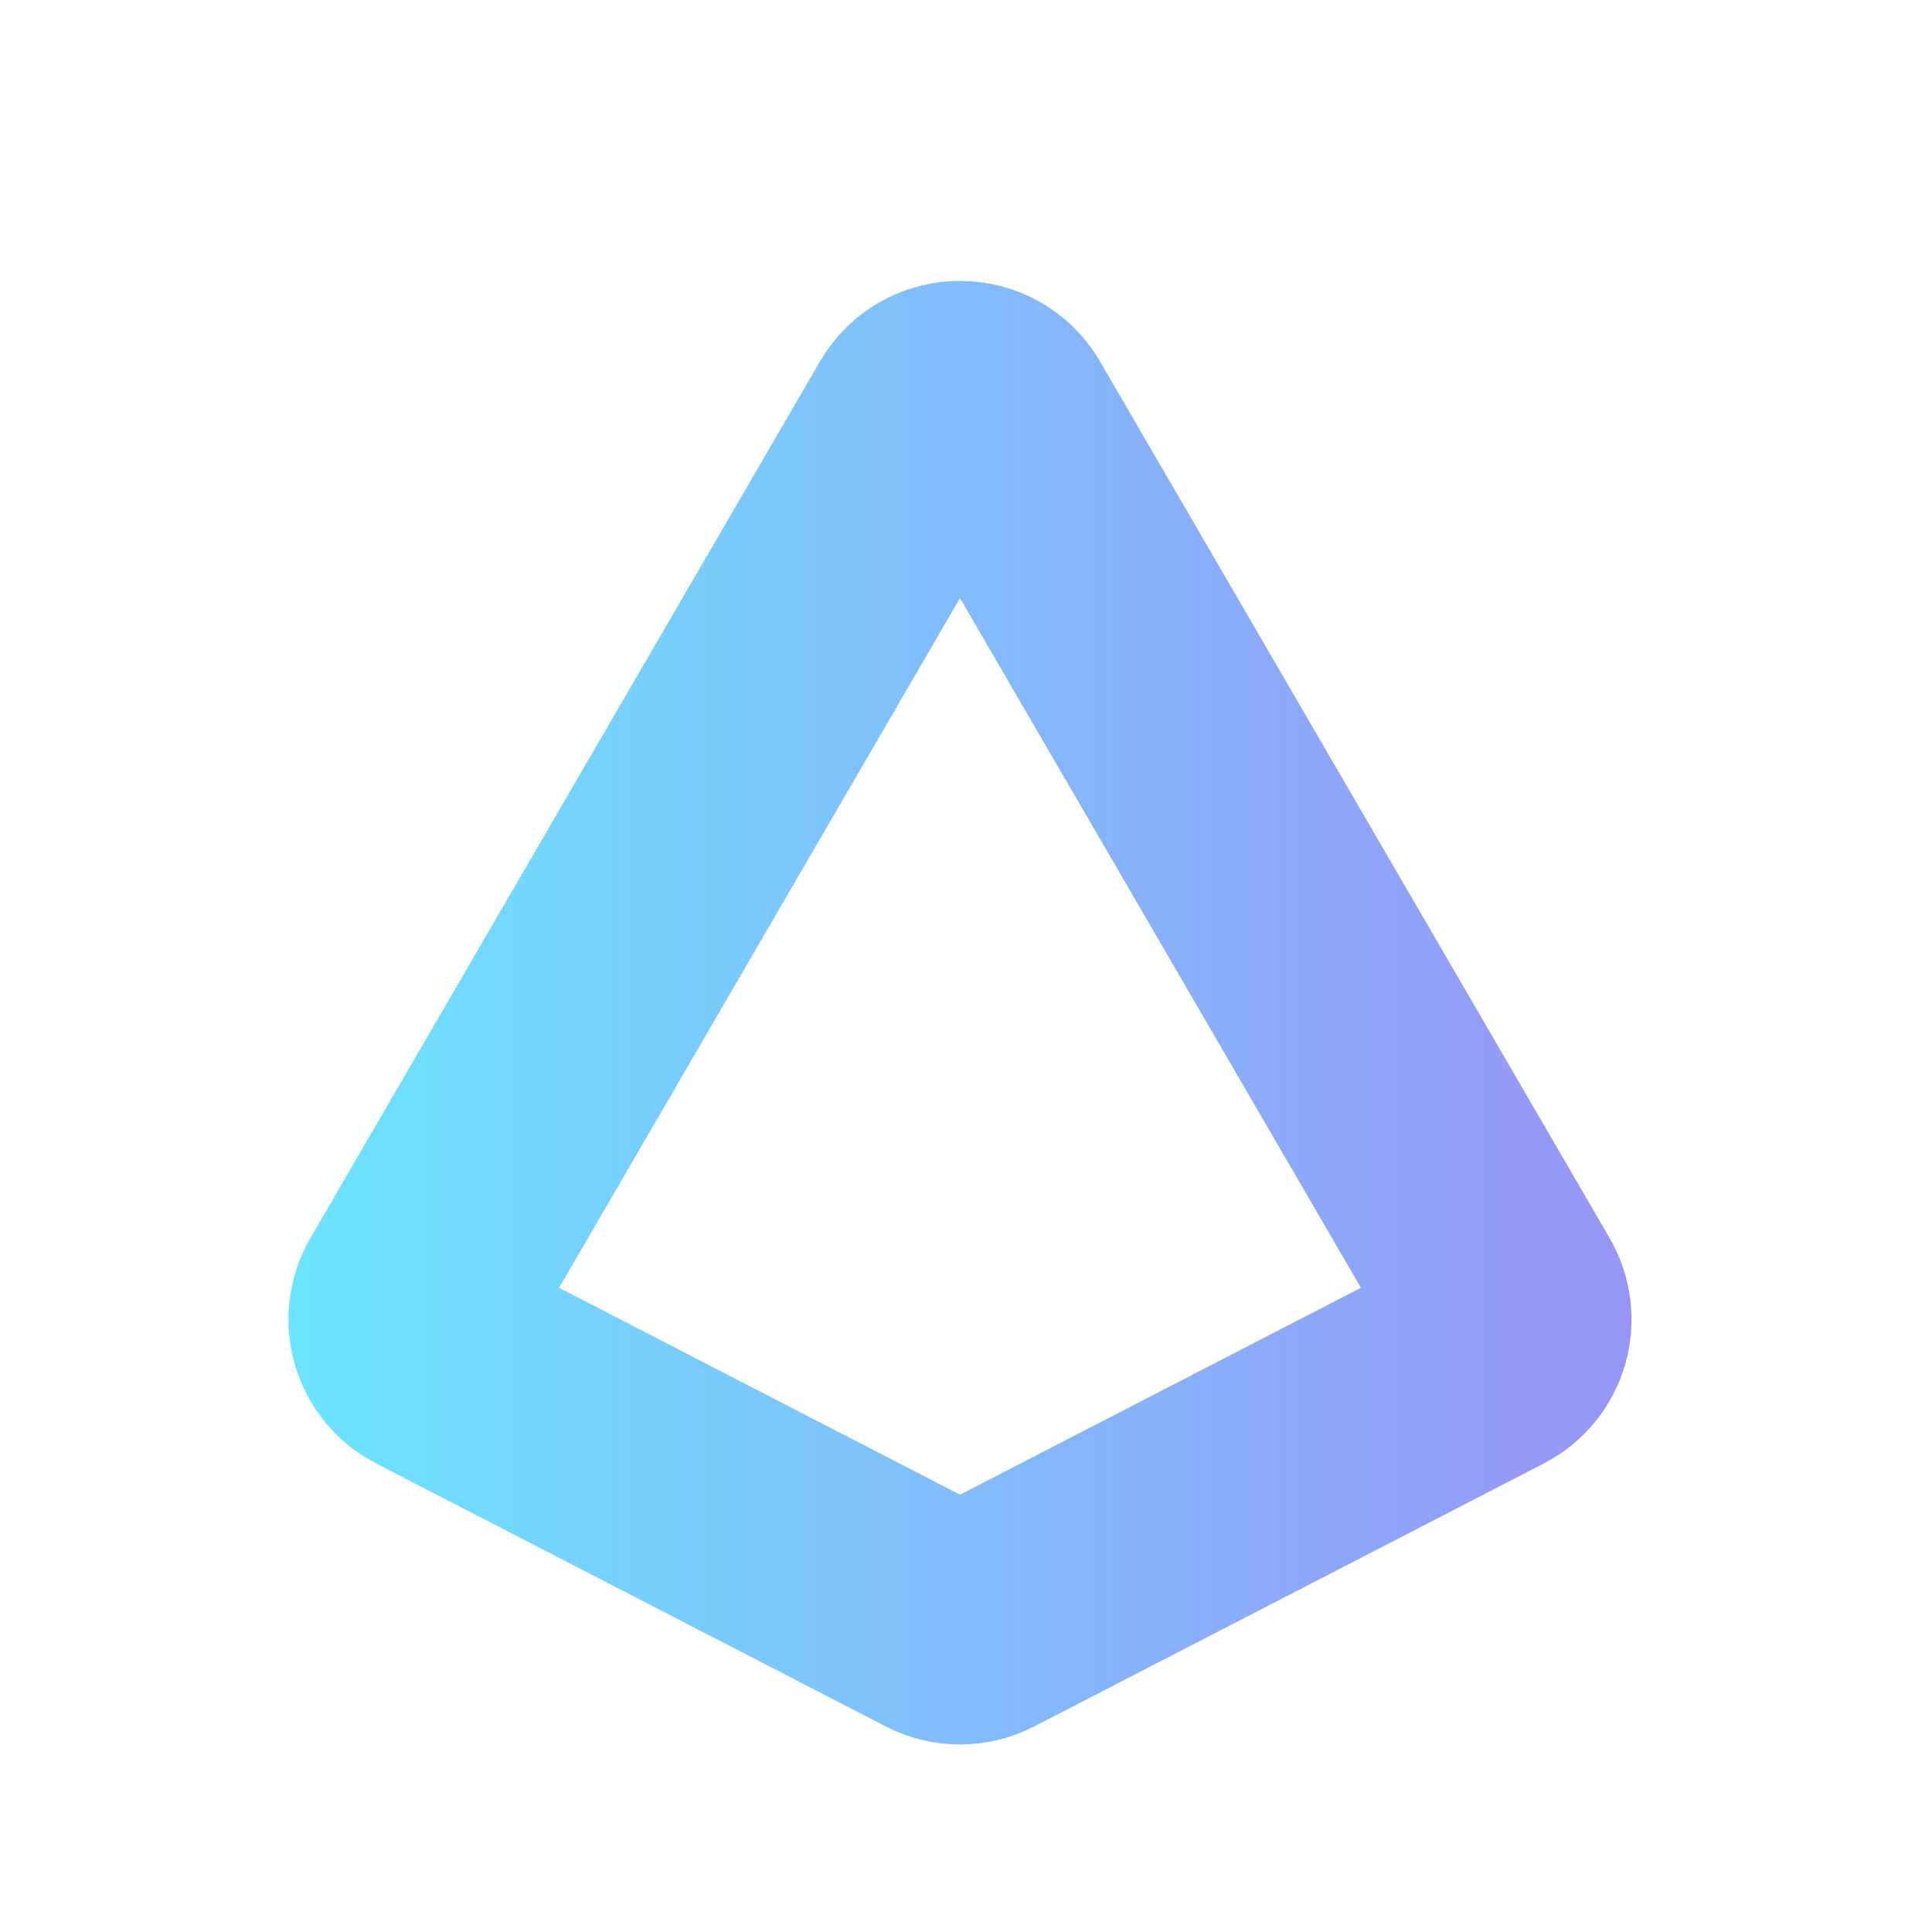 <svg width="161" height="161" viewBox="0 0 161 161" fill="none" xmlns="http://www.w3.org/2000/svg">
<path d="M76.974 35.149C78.323 32.828 81.677 32.828 83.026 35.149L125.489 108.198C126.495 109.929 125.848 112.15 124.069 113.068L81.605 134.982C80.598 135.502 79.402 135.502 78.395 134.982L35.931 113.068C34.152 112.15 33.505 109.929 34.511 108.198L76.974 35.149Z" stroke="url(#paint0_linear_309_16)" stroke-width="20"/>
<defs>
<linearGradient id="paint0_linear_309_16" x1="25" y1="81" x2="192.5" y2="81" gradientUnits="userSpaceOnUse">
<stop stop-color="#6CE3FF"/>
<stop offset="1" stop-color="#AE6DF2"/>
</linearGradient>
</defs>
</svg>

